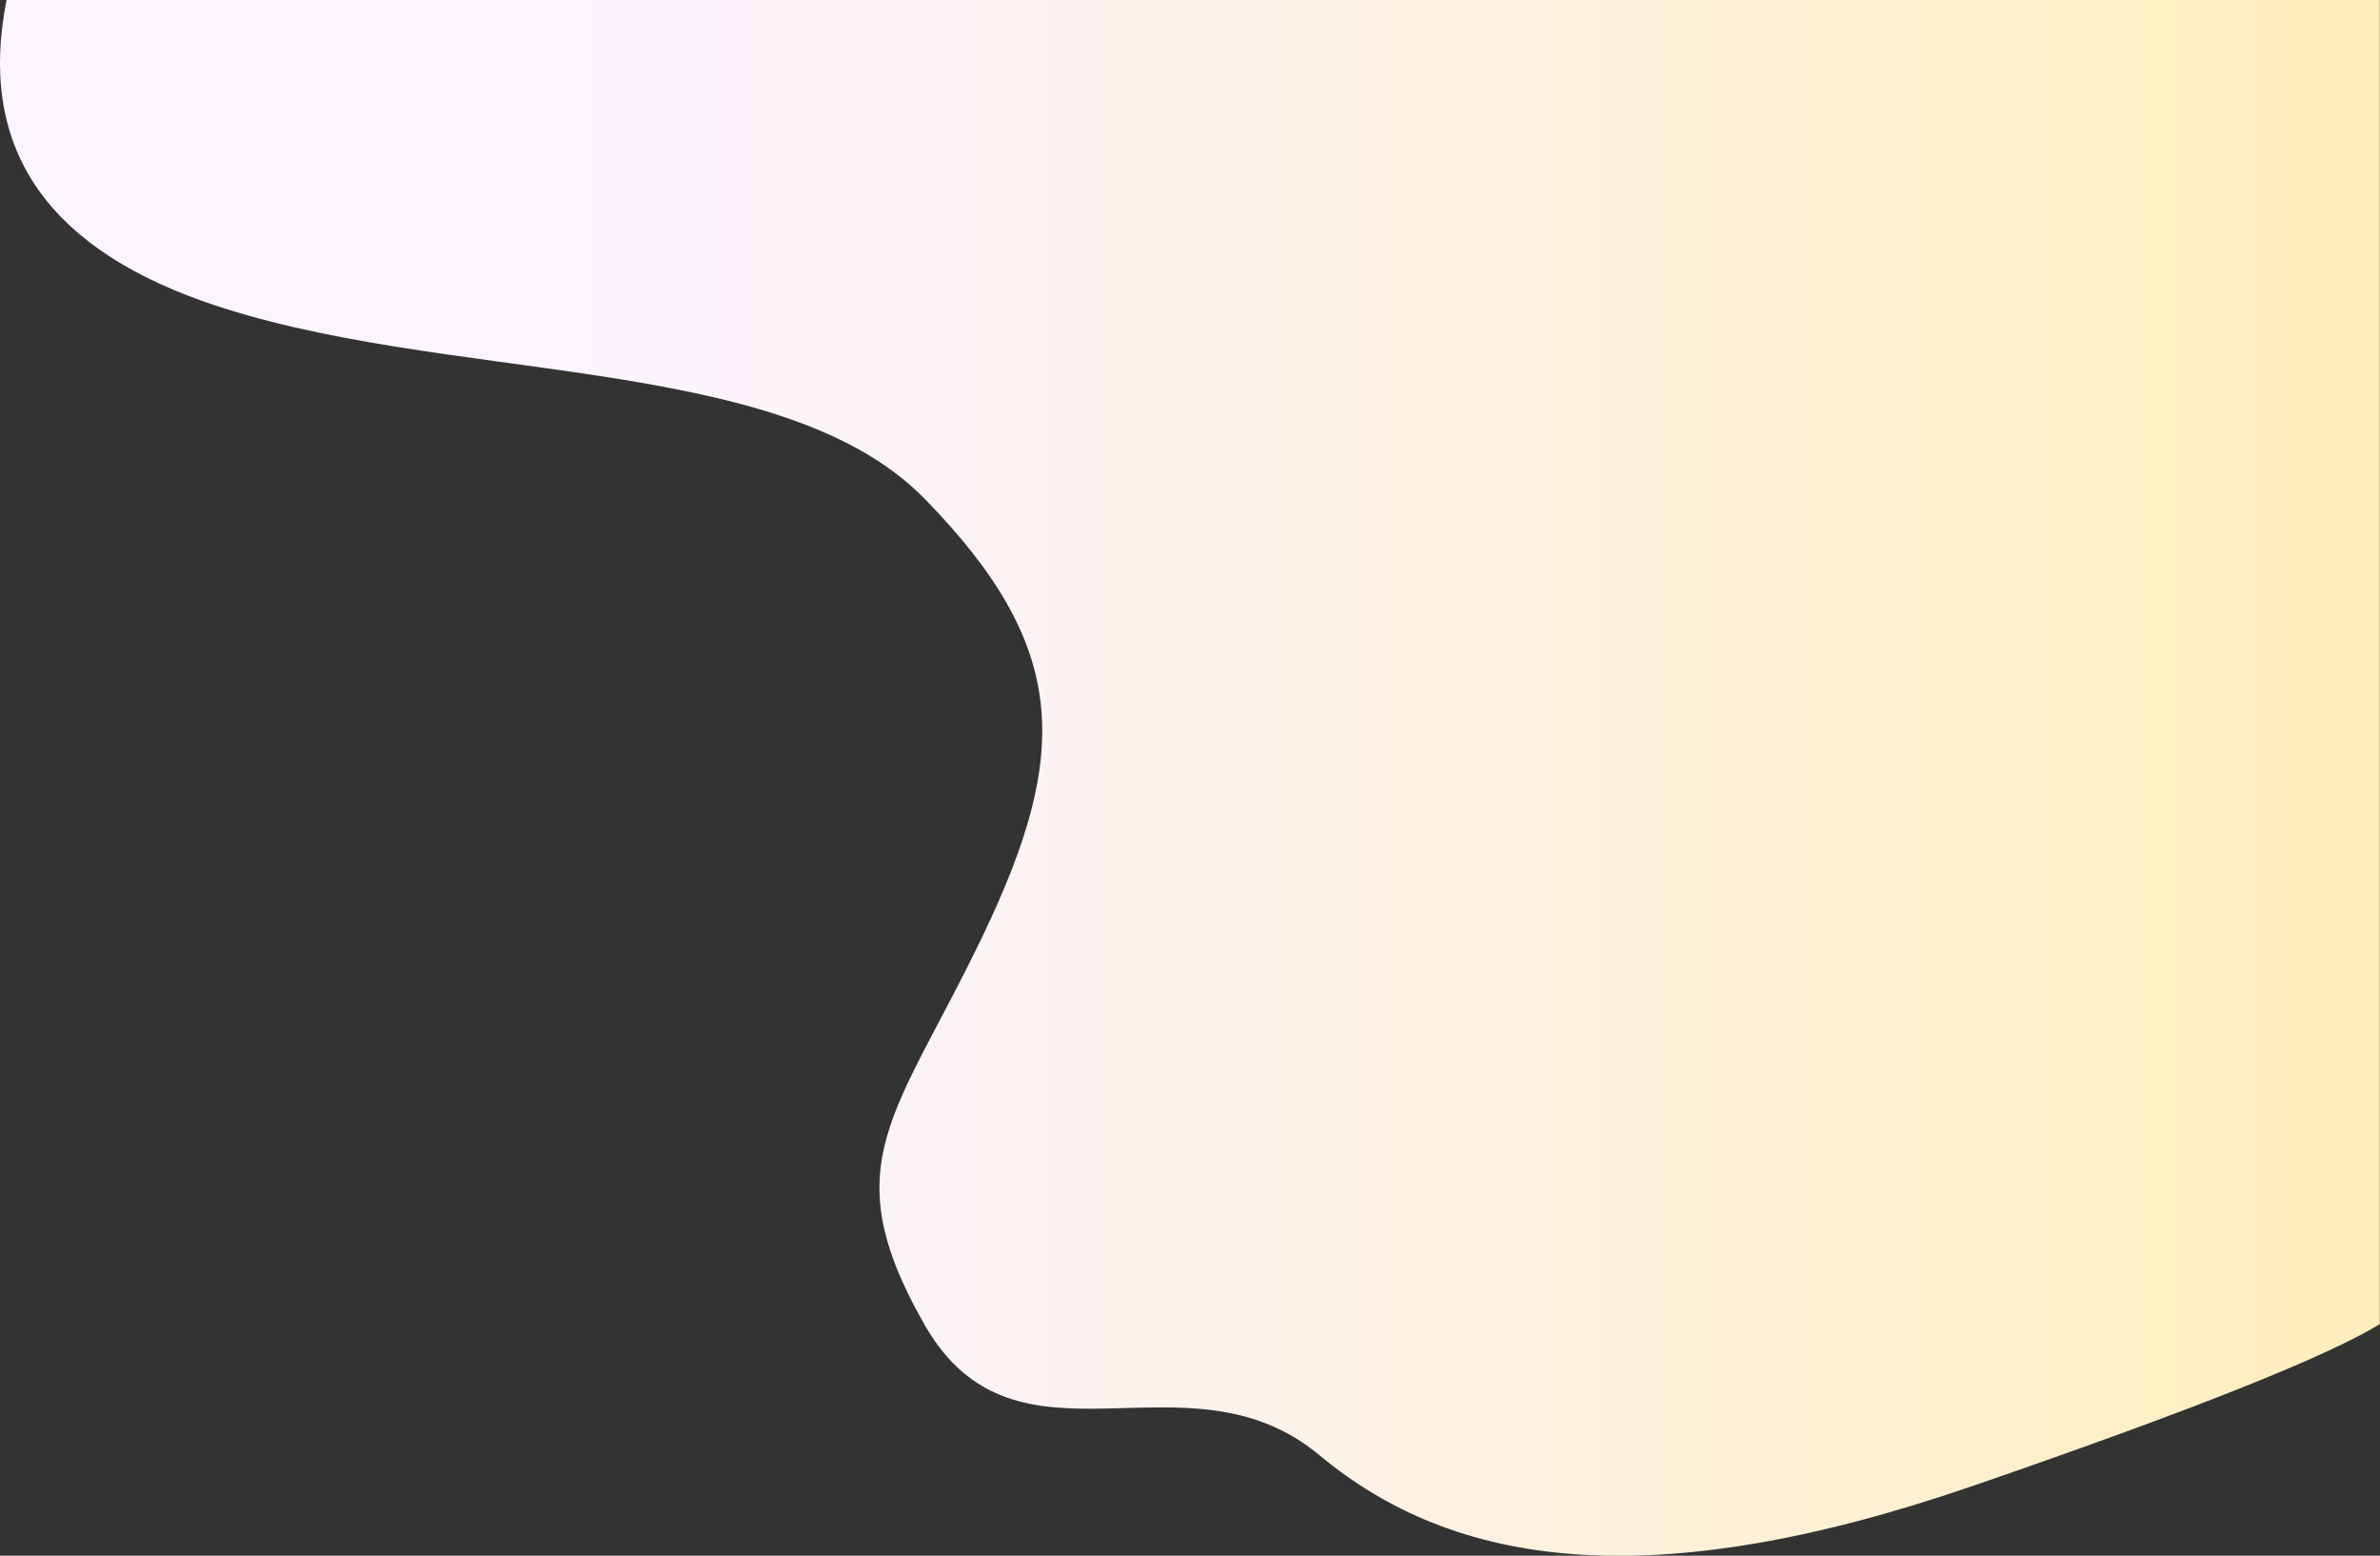 <?xml version="1.0" encoding="utf-8"?>
<!-- Generator: Adobe Illustrator 23.0.6, SVG Export Plug-In . SVG Version: 6.00 Build 0)  -->
<svg version="1.1" id="Layer_1" xmlns="http://www.w3.org/2000/svg" xmlns:xlink="http://www.w3.org/1999/xlink" x="0px" y="0px"
	 viewBox="0 0 1085 709" style="enable-background:new 0 0 1085 709;" xml:space="preserve">
<rect x="0" y="0" width="1085" height="709" fill="#333333" stroke="none"/>
<style type="text/css">
	.st0{fill:url(#Path-3_1_);}
</style>
<title>4A7A27CB-4F5D-4F30-89EA-88D575BD2C21</title>
<desc>Created with sketchtool.</desc>
<g id="Page-1">
	<g id="Główna" transform="translate(-355, -1)">
		<linearGradient id="Path-3_1_" gradientUnits="userSpaceOnUse" x1="355" y1="355.5" x2="1440" y2="355.5">
			<stop  offset="0.242" style="stop-color:#FCF4FE"/>
			<stop  offset="0.423" style="stop-color:#FCF3F3"/>
			<stop  offset="0.737" style="stop-color:#FEF1D7"/>
			<stop  offset="0.996" style="stop-color:#FFEEBB"/>
		</linearGradient>
		<path id="Path-3" class="st0" d="M358,1c-13.1,65.6,16.6,111.3,89,137.1c108.7,38.6,263.1,22.4,329.4,90.1s66.3,116.3,26.9,198.7
			c-39.4,82.4-68.9,104.1-26.9,177.7c42,73.6,119,8.8,180.1,59.6c61.1,50.9,150.2,64.9,298.2,13.9c98.7-34,160.4-58.5,185.2-73.6V1
			H358z"/>
	</g>
</g>
</svg>
